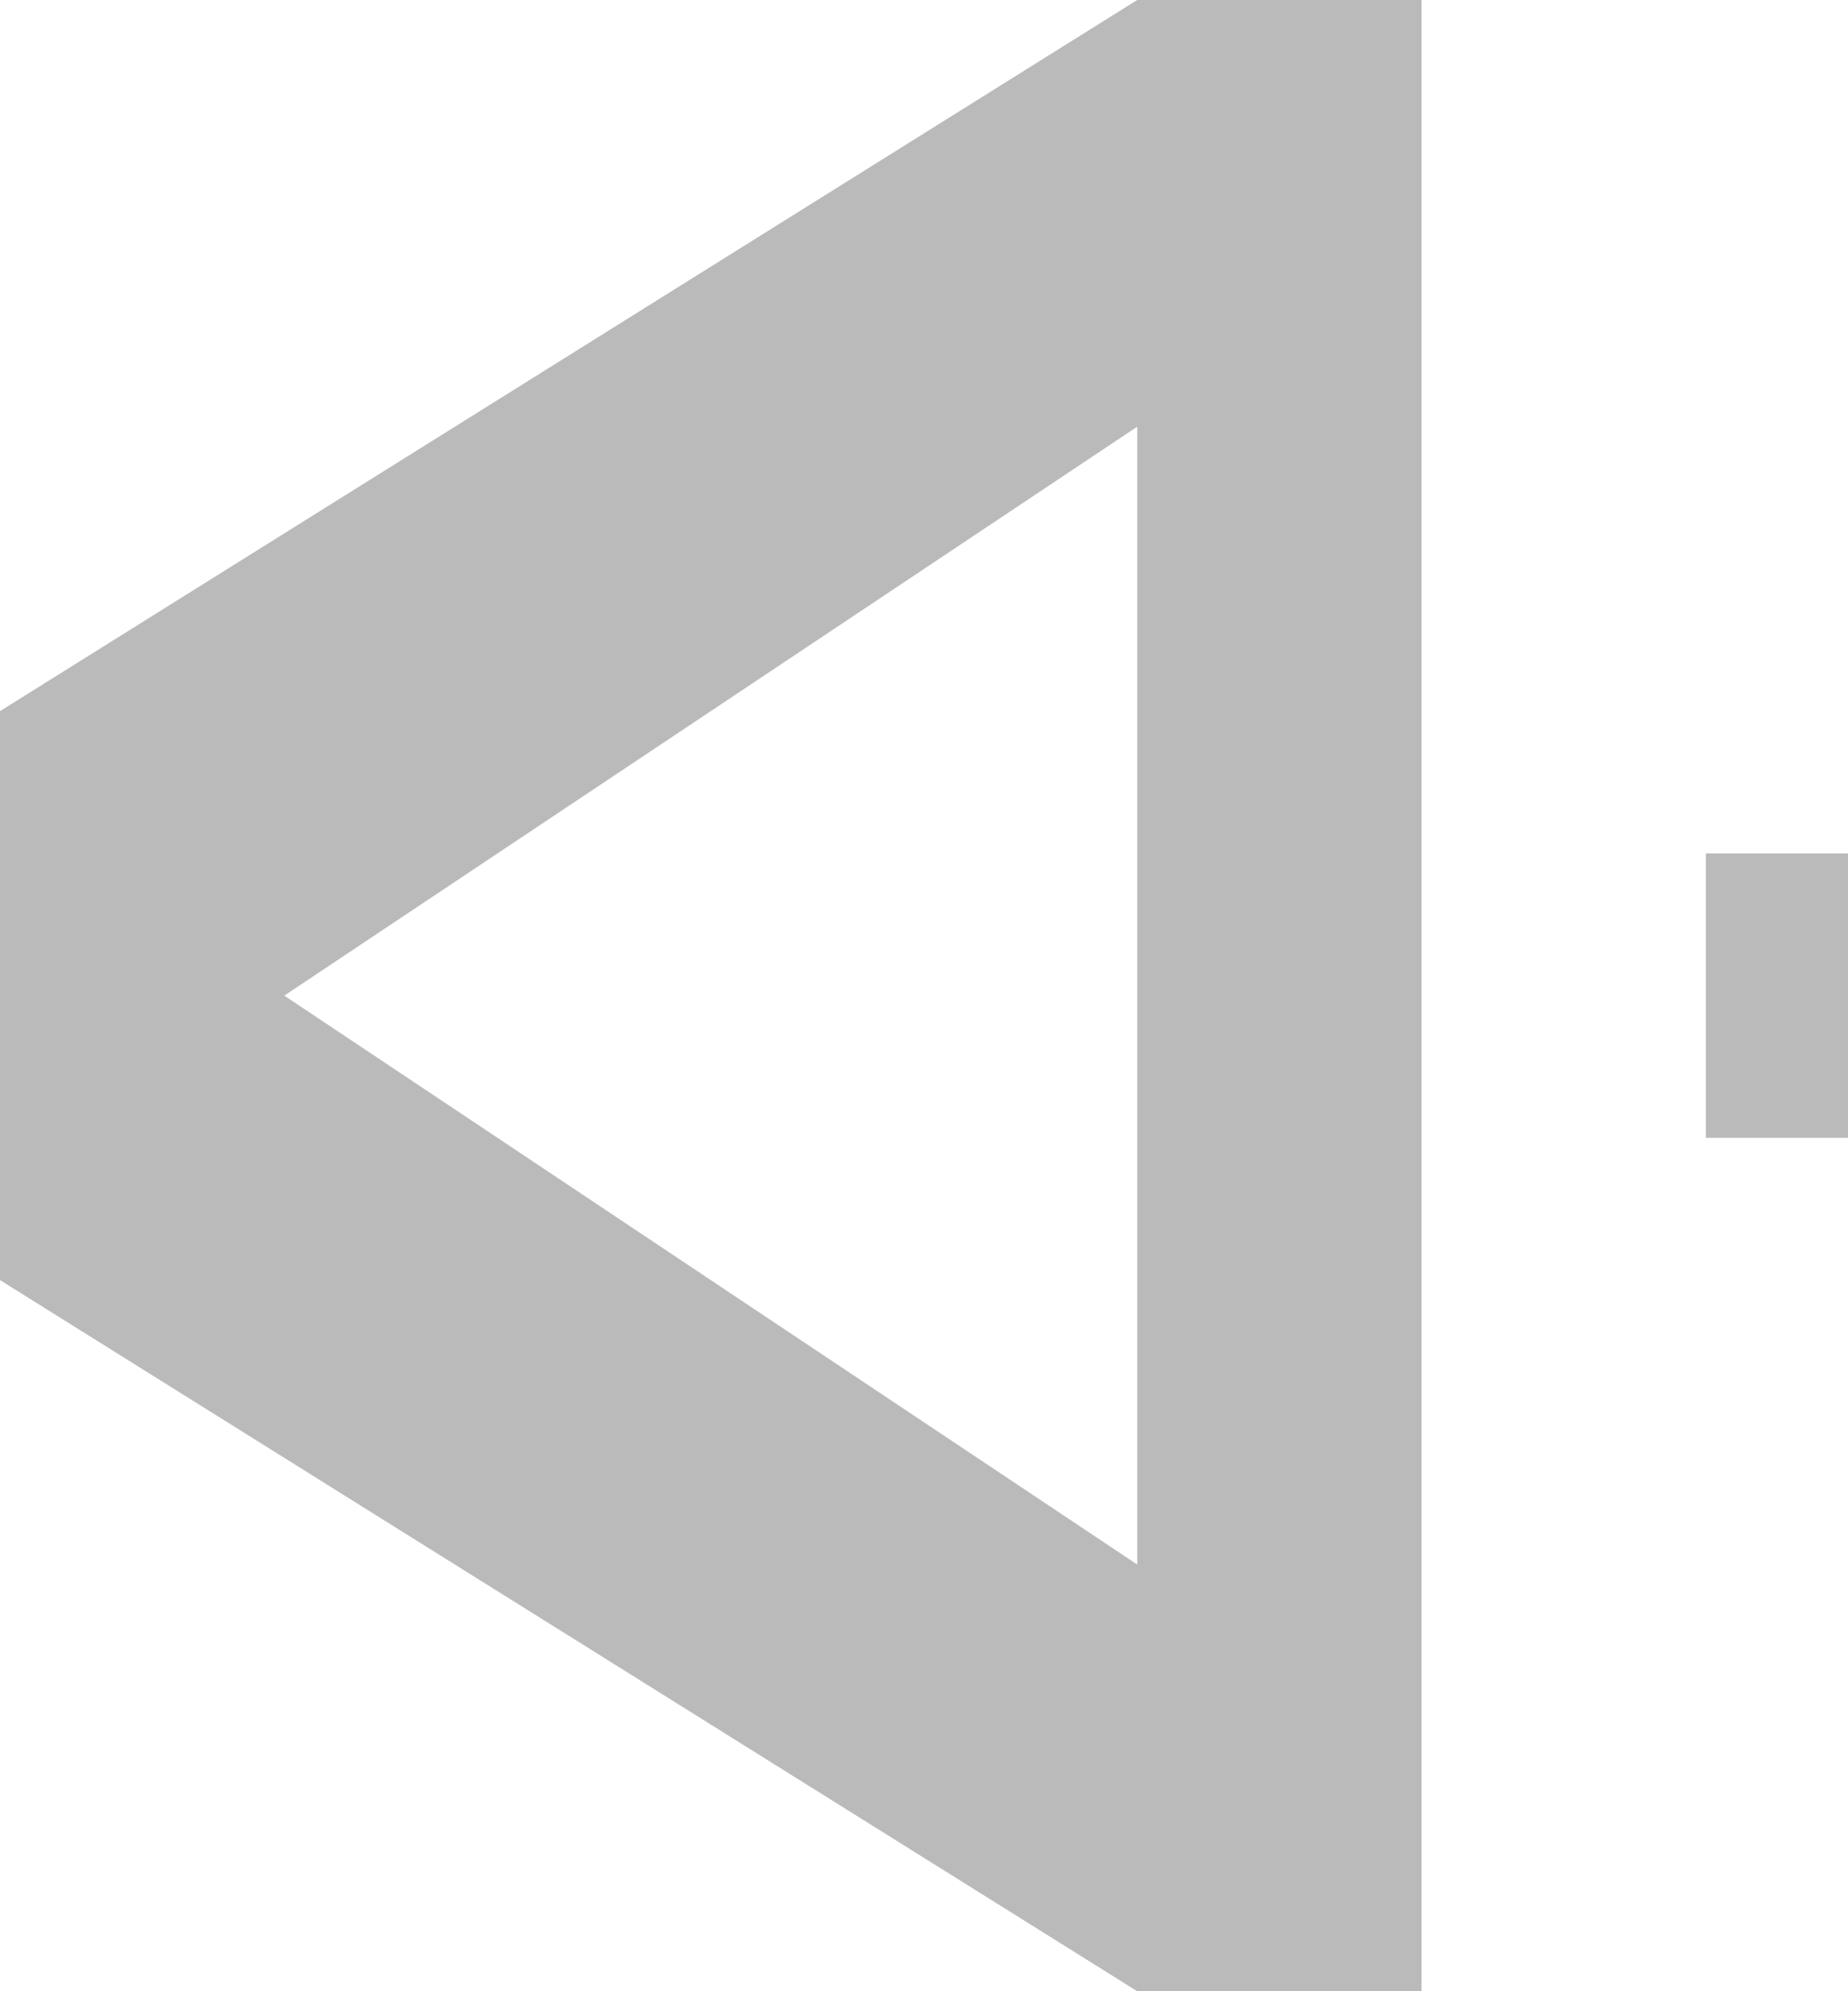 <svg width="13" height="14" viewBox="0 0 13 14" fill="none" xmlns="http://www.w3.org/2000/svg">
<path d="M8 0H10V3V11H9H8V3L2 7L8 11H10V14H8L0 9V5L8 0Z" fill="#BABABA"/>
<rect x="12" y="6" width="1" height="2" fill="#BABABA"/>
</svg>
